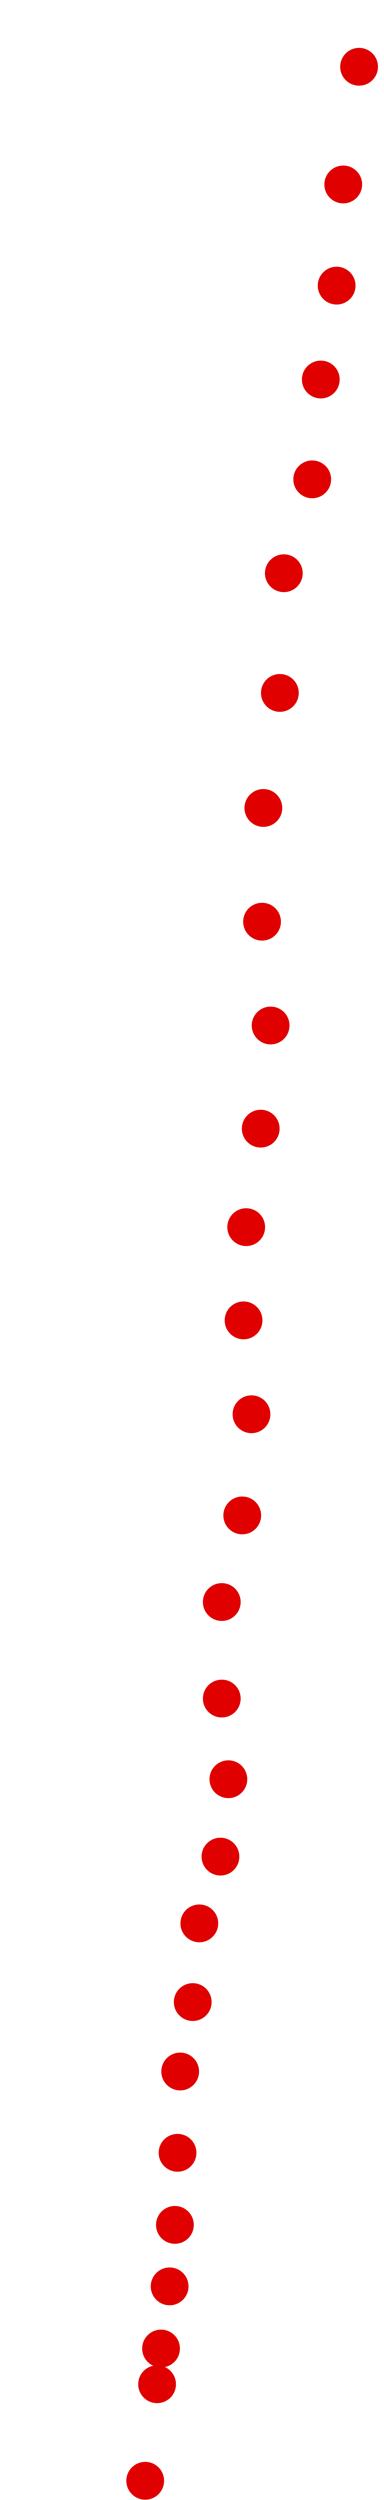 <?xml version="1.0" encoding="UTF-8"?>
<!-- Created with Inkscape (http://www.inkscape.org/) -->
<svg width="100" height="650" version="1.1" viewBox="0 0 100 650" xmlns="http://www.w3.org/2000/svg" xmlns:cc="http://creativecommons.org/ns#" xmlns:dc="http://purl.org/dc/elements/1.1/" xmlns:rdf="http://www.w3.org/1999/02/22-rdf-syntax-ns#">
 <g fill="#e00000">
  <circle cx="37.813" cy="645" r="4.915"/>
  <circle cx="40.908" cy="619.9" r="4.915"/>
  <circle cx="41.939" cy="610.62" r="4.915"/>
  <circle cx="44.174" cy="594.46" r="4.915"/>
  <circle cx="45.549" cy="578.47" r="4.915"/>
  <circle cx="46.237" cy="559.73" r="4.915"/>
  <circle cx="46.925" cy="538.59" r="4.915"/>
  <circle cx="50.191" cy="520.54" r="4.915"/>
  <circle cx="51.91" cy="500.08" r="4.915"/>
  <circle cx="57.411" cy="482.72" r="4.915"/>
  <circle cx="59.474" cy="462.6" r="4.915"/>
  <circle cx="57.755" cy="441.63" r="4.915"/>
  <circle cx="57.755" cy="416.53" r="4.915"/>
  <circle cx="63.084" cy="394.01" r="4.915"/>
  <circle cx="65.491" cy="367.71" r="4.915"/>
  <circle cx="63.428" cy="343.3" r="4.915"/>
  <circle cx="64.115" cy="319.06" r="4.915"/>
  <circle cx="67.897" cy="293.45" r="4.915"/>
  <circle cx="70.476" cy="266.63" r="4.915"/>
  <circle cx="68.241" cy="239.64" r="4.915"/>
  <circle cx="68.585" cy="210.07" r="4.915"/>
  <circle cx="72.883" cy="180.16" r="4.915"/>
  <circle cx="73.914" cy="149.04" r="4.915"/>
  <circle cx="81.306" cy="124.63" r="4.915"/>
  <circle cx="83.541" cy="98.675" r="4.915"/>
  <circle cx="87.667" cy="74.264" r="4.915"/>
  <circle cx="89.386" cy="47.962" r="4.915"/>
  <circle cx="93.512" cy="17.362" r="4.915"/>
 </g>
</svg>
